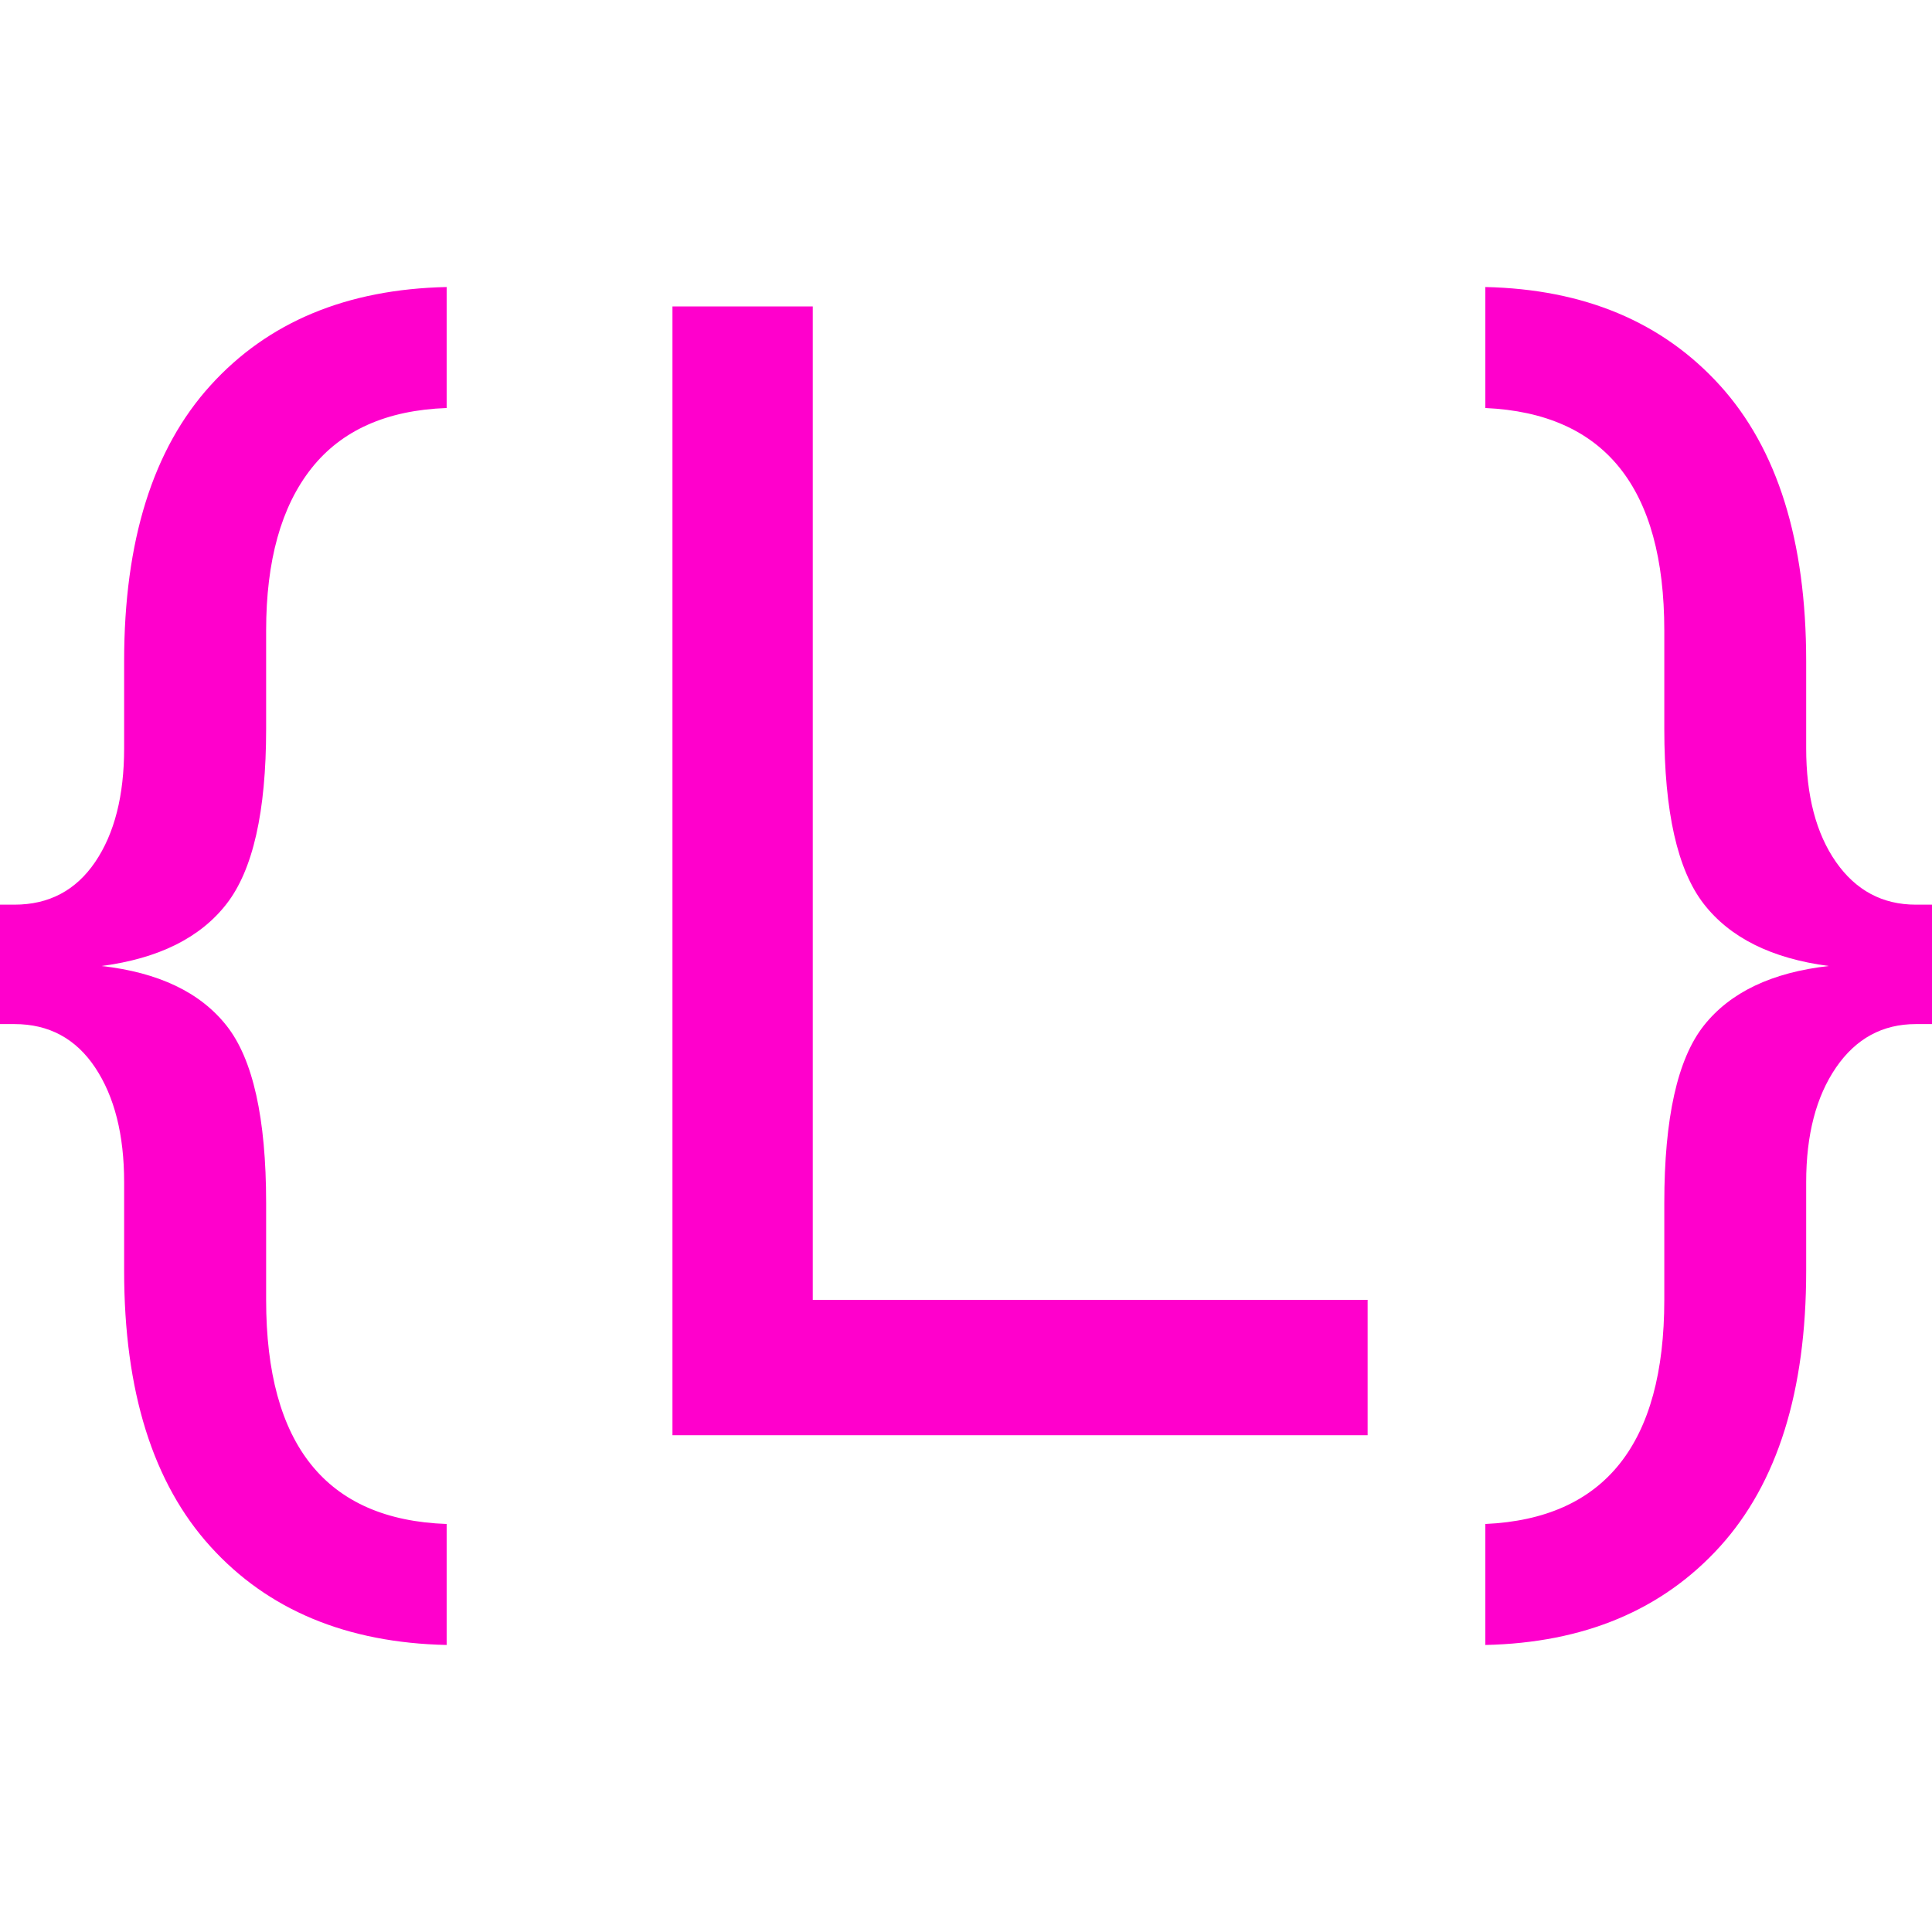 <svg xmlns="http://www.w3.org/2000/svg" width="16" height="16" version="1.1">
 <defs>
   <style id="current-color-scheme" type="text/css">
   .ColorScheme-Text { color: #ff00cc; } .ColorScheme-Highlight { color: #5294e2; }
  </style>
  <linearGradient id="arrongin" x1="0%" x2="0%" y1="0%" y2="100%">
   <stop offset="0%" style="stop-color: #dd9b44; stop-opacity: 1"/>
   <stop offset="100%" style="stop-color: #ad6c16; stop-opacity: 1"/>
  </linearGradient>
  <linearGradient id="aurora" x1="0%" x2="0%" y1="0%" y2="100%">
   <stop offset="0%" style="stop-color: #09D4DF; stop-opacity: 1"/>
   <stop offset="100%" style="stop-color: #9269F4; stop-opacity: 1"/>
  </linearGradient>
  <linearGradient id="cyberneon" x1="0%" x2="0%" y1="0%" y2="100%">
    <stop offset="0" style="stop-color: #0abdc6; stop-opacity: 1"/>
    <stop offset="1" style="stop-color: #ea00d9; stop-opacity: 1"/>
  </linearGradient>
  <linearGradient id="fitdance" x1="0%" x2="0%" y1="0%" y2="100%">
   <stop offset="0%" style="stop-color: #1AD6AB; stop-opacity: 1"/>
   <stop offset="100%" style="stop-color: #329DB6; stop-opacity: 1"/>
  </linearGradient>
  <linearGradient id="oomox" x1="0%" x2="0%" y1="0%" y2="100%">
   <stop offset="0%" style="stop-color: #efefe7; stop-opacity: 1"/>
   <stop offset="100%" style="stop-color: #8f8f8b; stop-opacity: 1"/>
  </linearGradient>
  <linearGradient id="rainblue" x1="0%" x2="0%" y1="0%" y2="100%">
   <stop offset="0%" style="stop-color: #00F260; stop-opacity: 1"/>
   <stop offset="100%" style="stop-color: #0575E6; stop-opacity: 1"/>
  </linearGradient>
  <linearGradient id="sunrise" x1="0%" x2="0%" y1="0%" y2="100%">
   <stop offset="0%" style="stop-color: #FF8501; stop-opacity: 1"/>
   <stop offset="100%" style="stop-color: #FFCB01; stop-opacity: 1"/>
  </linearGradient>
  <linearGradient id="telinkrin" x1="0%" x2="0%" y1="0%" y2="100%">
   <stop offset="0%" style="stop-color: #b2ced6; stop-opacity: 1"/>
   <stop offset="100%" style="stop-color: #6da5b7; stop-opacity: 1"/>
  </linearGradient>
  <linearGradient id="60spsycho" x1="0%" x2="0%" y1="0%" y2="100%">
   <stop offset="0%" style="stop-color: #df5940; stop-opacity: 1"/>
   <stop offset="25%" style="stop-color: #d8d15f; stop-opacity: 1"/>
   <stop offset="50%" style="stop-color: #e9882a; stop-opacity: 1"/>
   <stop offset="100%" style="stop-color: #279362; stop-opacity: 1"/>
  </linearGradient>
  <linearGradient id="90ssummer" x1="0%" x2="0%" y1="0%" y2="100%">
   <stop offset="0%" style="stop-color: #f618c7; stop-opacity: 1"/>
   <stop offset="20%" style="stop-color: #94ffab; stop-opacity: 1"/>
   <stop offset="50%" style="stop-color: #fbfd54; stop-opacity: 1"/>
   <stop offset="100%" style="stop-color: #0f83ae; stop-opacity: 1"/>
  </linearGradient>
 </defs>
   <path fill="currentColor" class="ColorScheme-Text" fill-rule="evenodd" d="M 3.699 12.621 L 3.699 13.623 L 3.699 13.623 Q 2.457 13.596 1.743 12.808 L 1.743 12.808 L 1.743 12.808 Q 1.028 12.02 1.028 10.524 L 1.028 10.524 L 1.028 9.79 L 1.028 9.79 Q 1.028 9.202 0.788 8.841 L 0.788 8.841 L 0.788 8.841 Q 0.548 8.481 0.12 8.481 L 0.12 8.481 L 0 8.481 L 0 7.492 L 0.12 7.492 L 0.12 7.492 Q 0.548 7.492 0.788 7.139 L 0.788 7.139 L 0.788 7.139 Q 1.028 6.785 1.028 6.197 L 1.028 6.197 L 1.028 5.476 L 1.028 5.476 Q 1.028 3.98 1.743 3.192 L 1.743 3.192 L 1.743 3.192 Q 2.457 2.404 3.699 2.377 L 3.699 2.377 L 3.699 3.379 L 3.699 3.379 Q 2.952 3.406 2.578 3.88 L 2.578 3.88 L 2.578 3.88 Q 2.204 4.354 2.204 5.222 L 2.204 5.222 L 2.204 6.037 L 2.204 6.037 Q 2.204 7.065 1.876 7.486 L 1.876 7.486 L 1.876 7.486 Q 1.549 7.907 0.841 8 L 0.841 8 L 0.841 8 Q 1.549 8.08 1.876 8.494 L 1.876 8.494 L 1.876 8.494 Q 2.204 8.908 2.204 9.963 L 2.204 9.963 L 2.204 10.765 L 2.204 10.765 Q 2.204 12.568 3.699 12.621 L 3.699 12.621 Z M 11.326 11.886 L 5.569 11.886 L 5.569 2.538 L 6.731 2.538 L 6.731 10.765 L 11.326 10.765 L 11.326 11.886 Z M 12.301 13.623 L 12.301 13.623 L 12.301 12.621 L 12.301 12.621 Q 13.783 12.554 13.783 10.765 L 13.783 10.765 L 13.783 9.963 L 13.783 9.963 Q 13.783 8.908 14.11 8.494 L 14.11 8.494 L 14.11 8.494 Q 14.437 8.08 15.145 8 L 15.145 8 L 15.145 8 Q 14.437 7.907 14.11 7.486 L 14.11 7.486 L 14.11 7.486 Q 13.783 7.065 13.783 6.037 L 13.783 6.037 L 13.783 5.222 L 13.783 5.222 Q 13.783 3.446 12.301 3.379 L 12.301 3.379 L 12.301 2.377 L 12.301 2.377 Q 13.529 2.404 14.244 3.192 L 14.244 3.192 L 14.244 3.192 Q 14.958 3.98 14.958 5.476 L 14.958 5.476 L 14.958 6.197 L 14.958 6.197 Q 14.958 6.785 15.205 7.139 L 15.205 7.139 L 15.205 7.139 Q 15.452 7.492 15.866 7.492 L 15.866 7.492 L 16 7.492 L 16 8.481 L 15.866 8.481 L 15.866 8.481 Q 15.452 8.481 15.205 8.841 L 15.205 8.841 L 15.205 8.841 Q 14.958 9.202 14.958 9.79 L 14.958 9.79 L 14.958 10.524 L 14.958 10.524 Q 14.958 12.02 14.244 12.808 L 14.244 12.808 L 14.244 12.808 Q 13.529 13.596 12.301 13.623 Z"/>
</svg>
